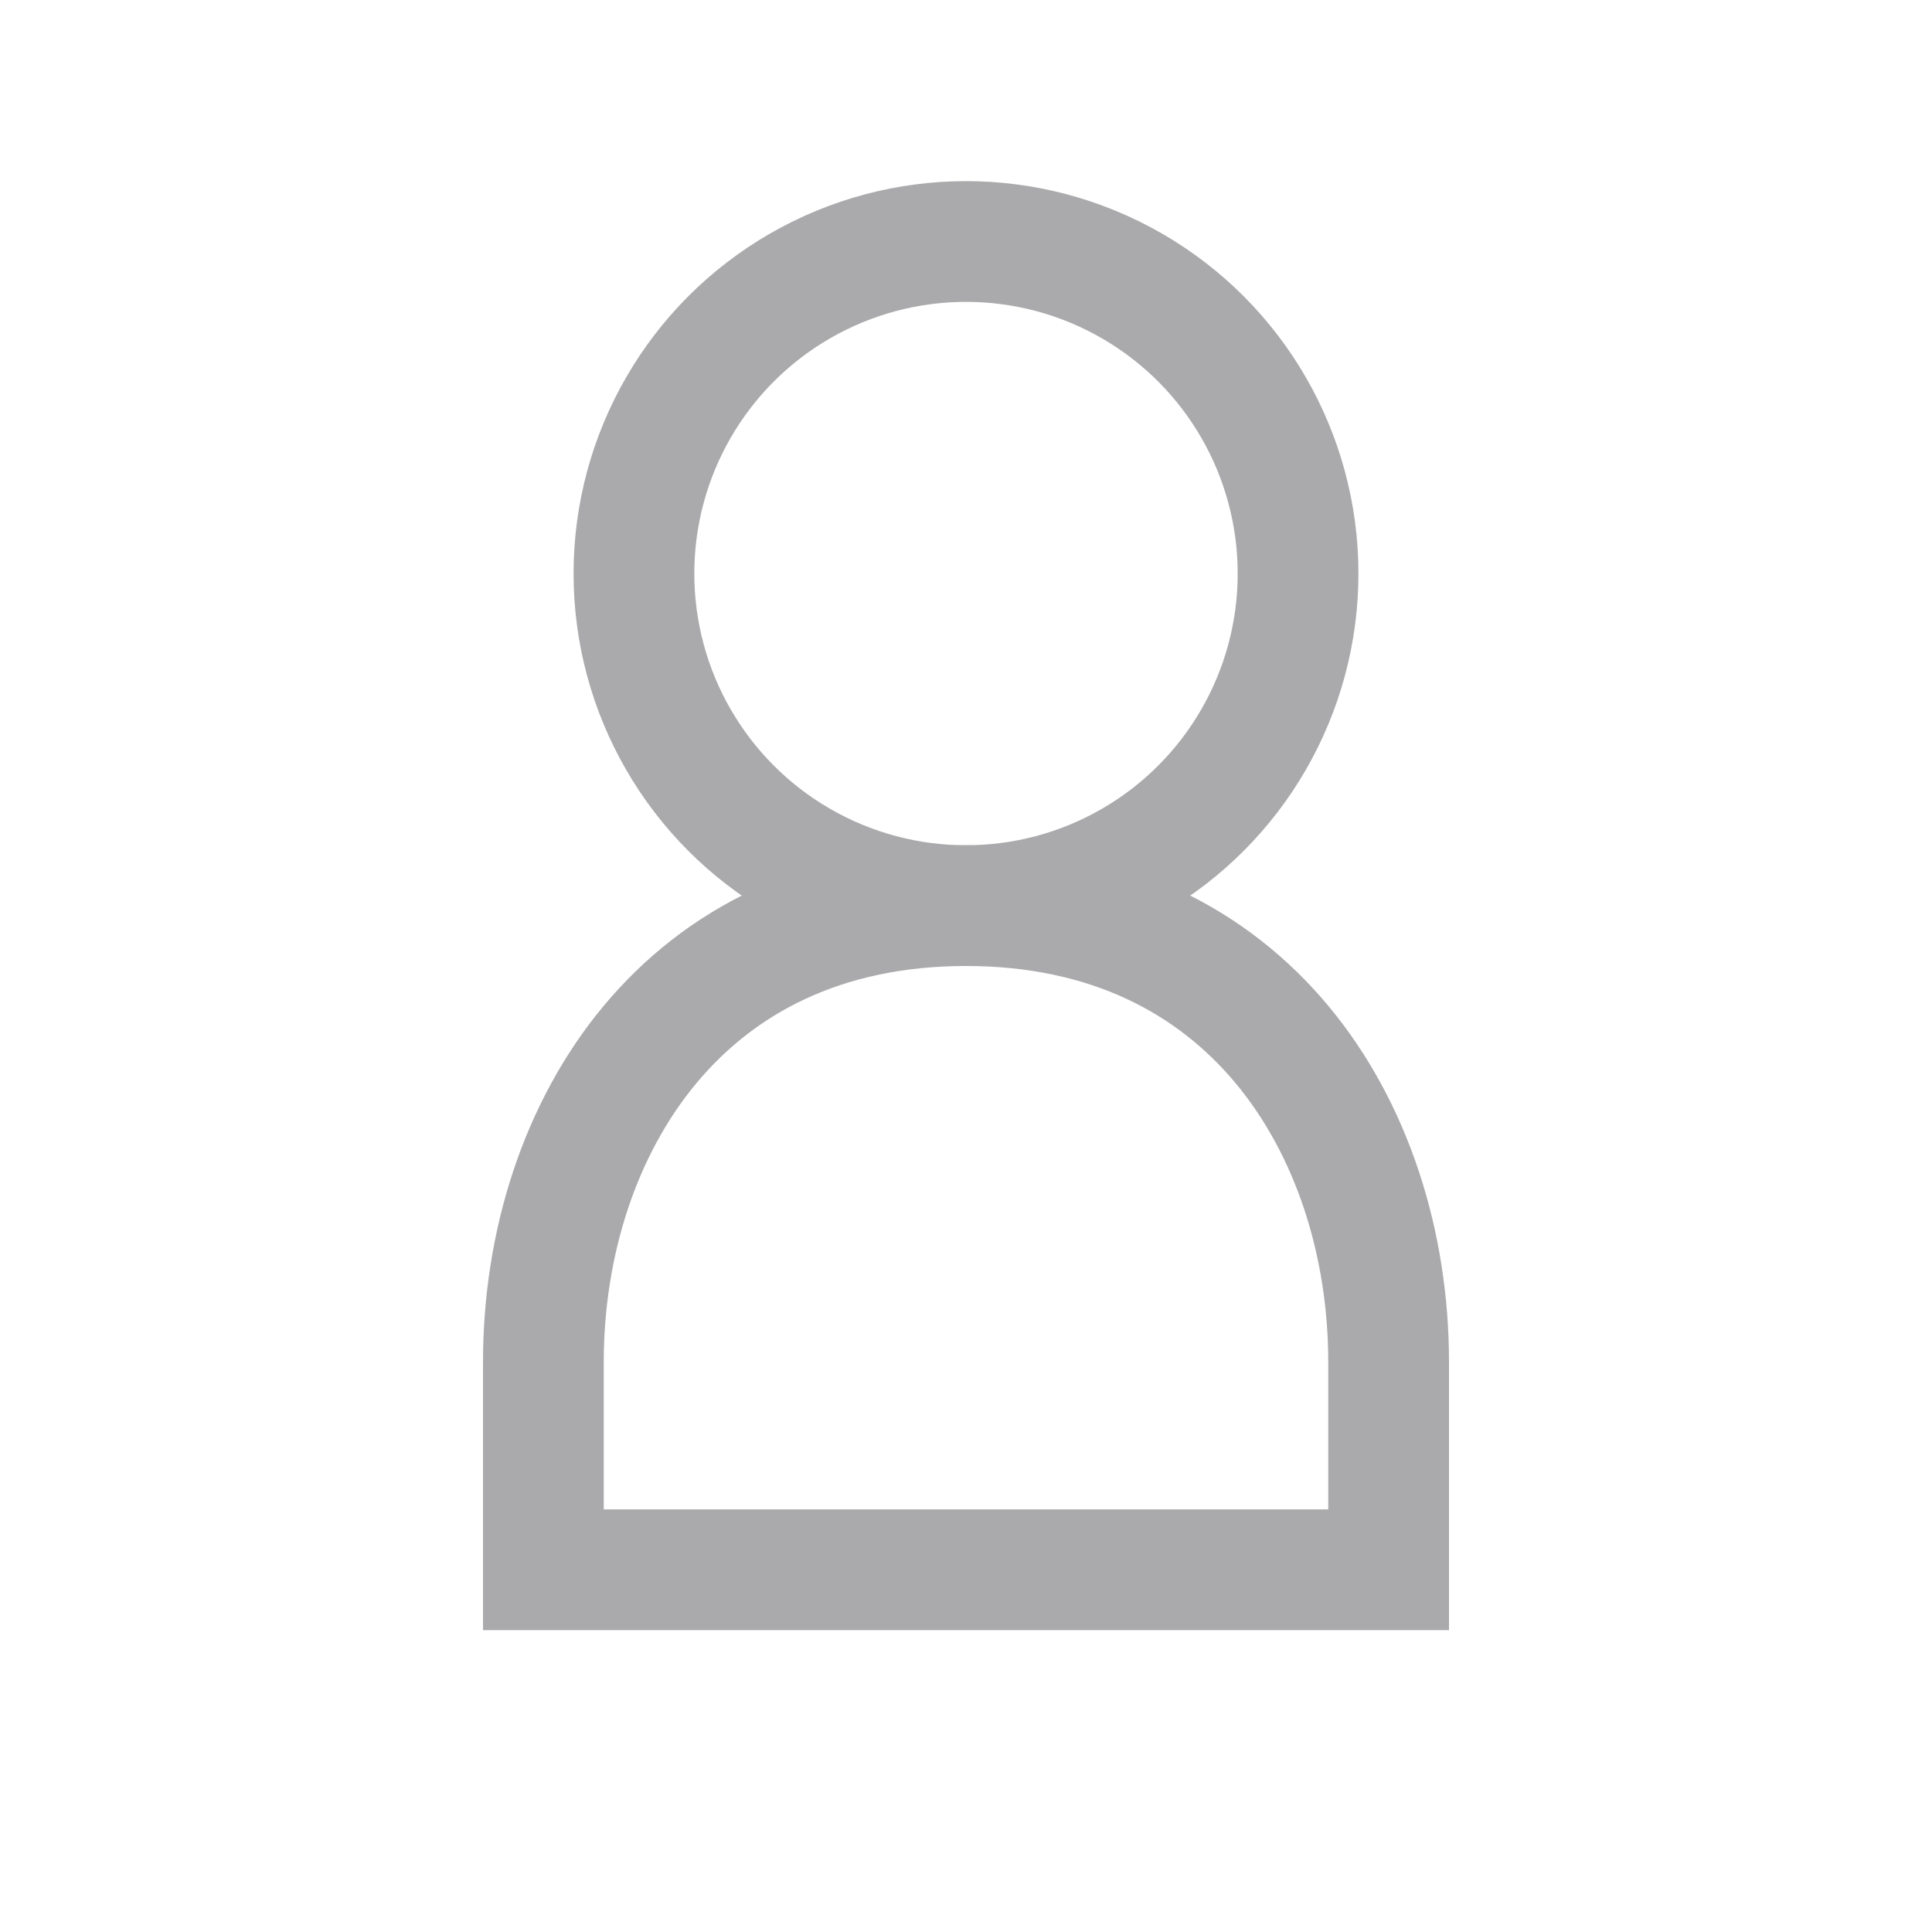 <svg width="32" height="32" viewBox="0 0 32 32" fill="none" xmlns="http://www.w3.org/2000/svg">
<g opacity="0.4">
<circle cx="16" cy="9.5" r="5.5" stroke="#2B2B2F" stroke-width="2"/>
<path d="M9 26V22.562C9 20.593 9.608 18.691 10.768 17.299C11.909 15.931 13.626 15 16 15C18.374 15 20.091 15.931 21.232 17.299C22.392 18.691 23 20.593 23 22.562V26H9Z" stroke="#2B2B2F" stroke-width="2"/>
</g>
</svg>
